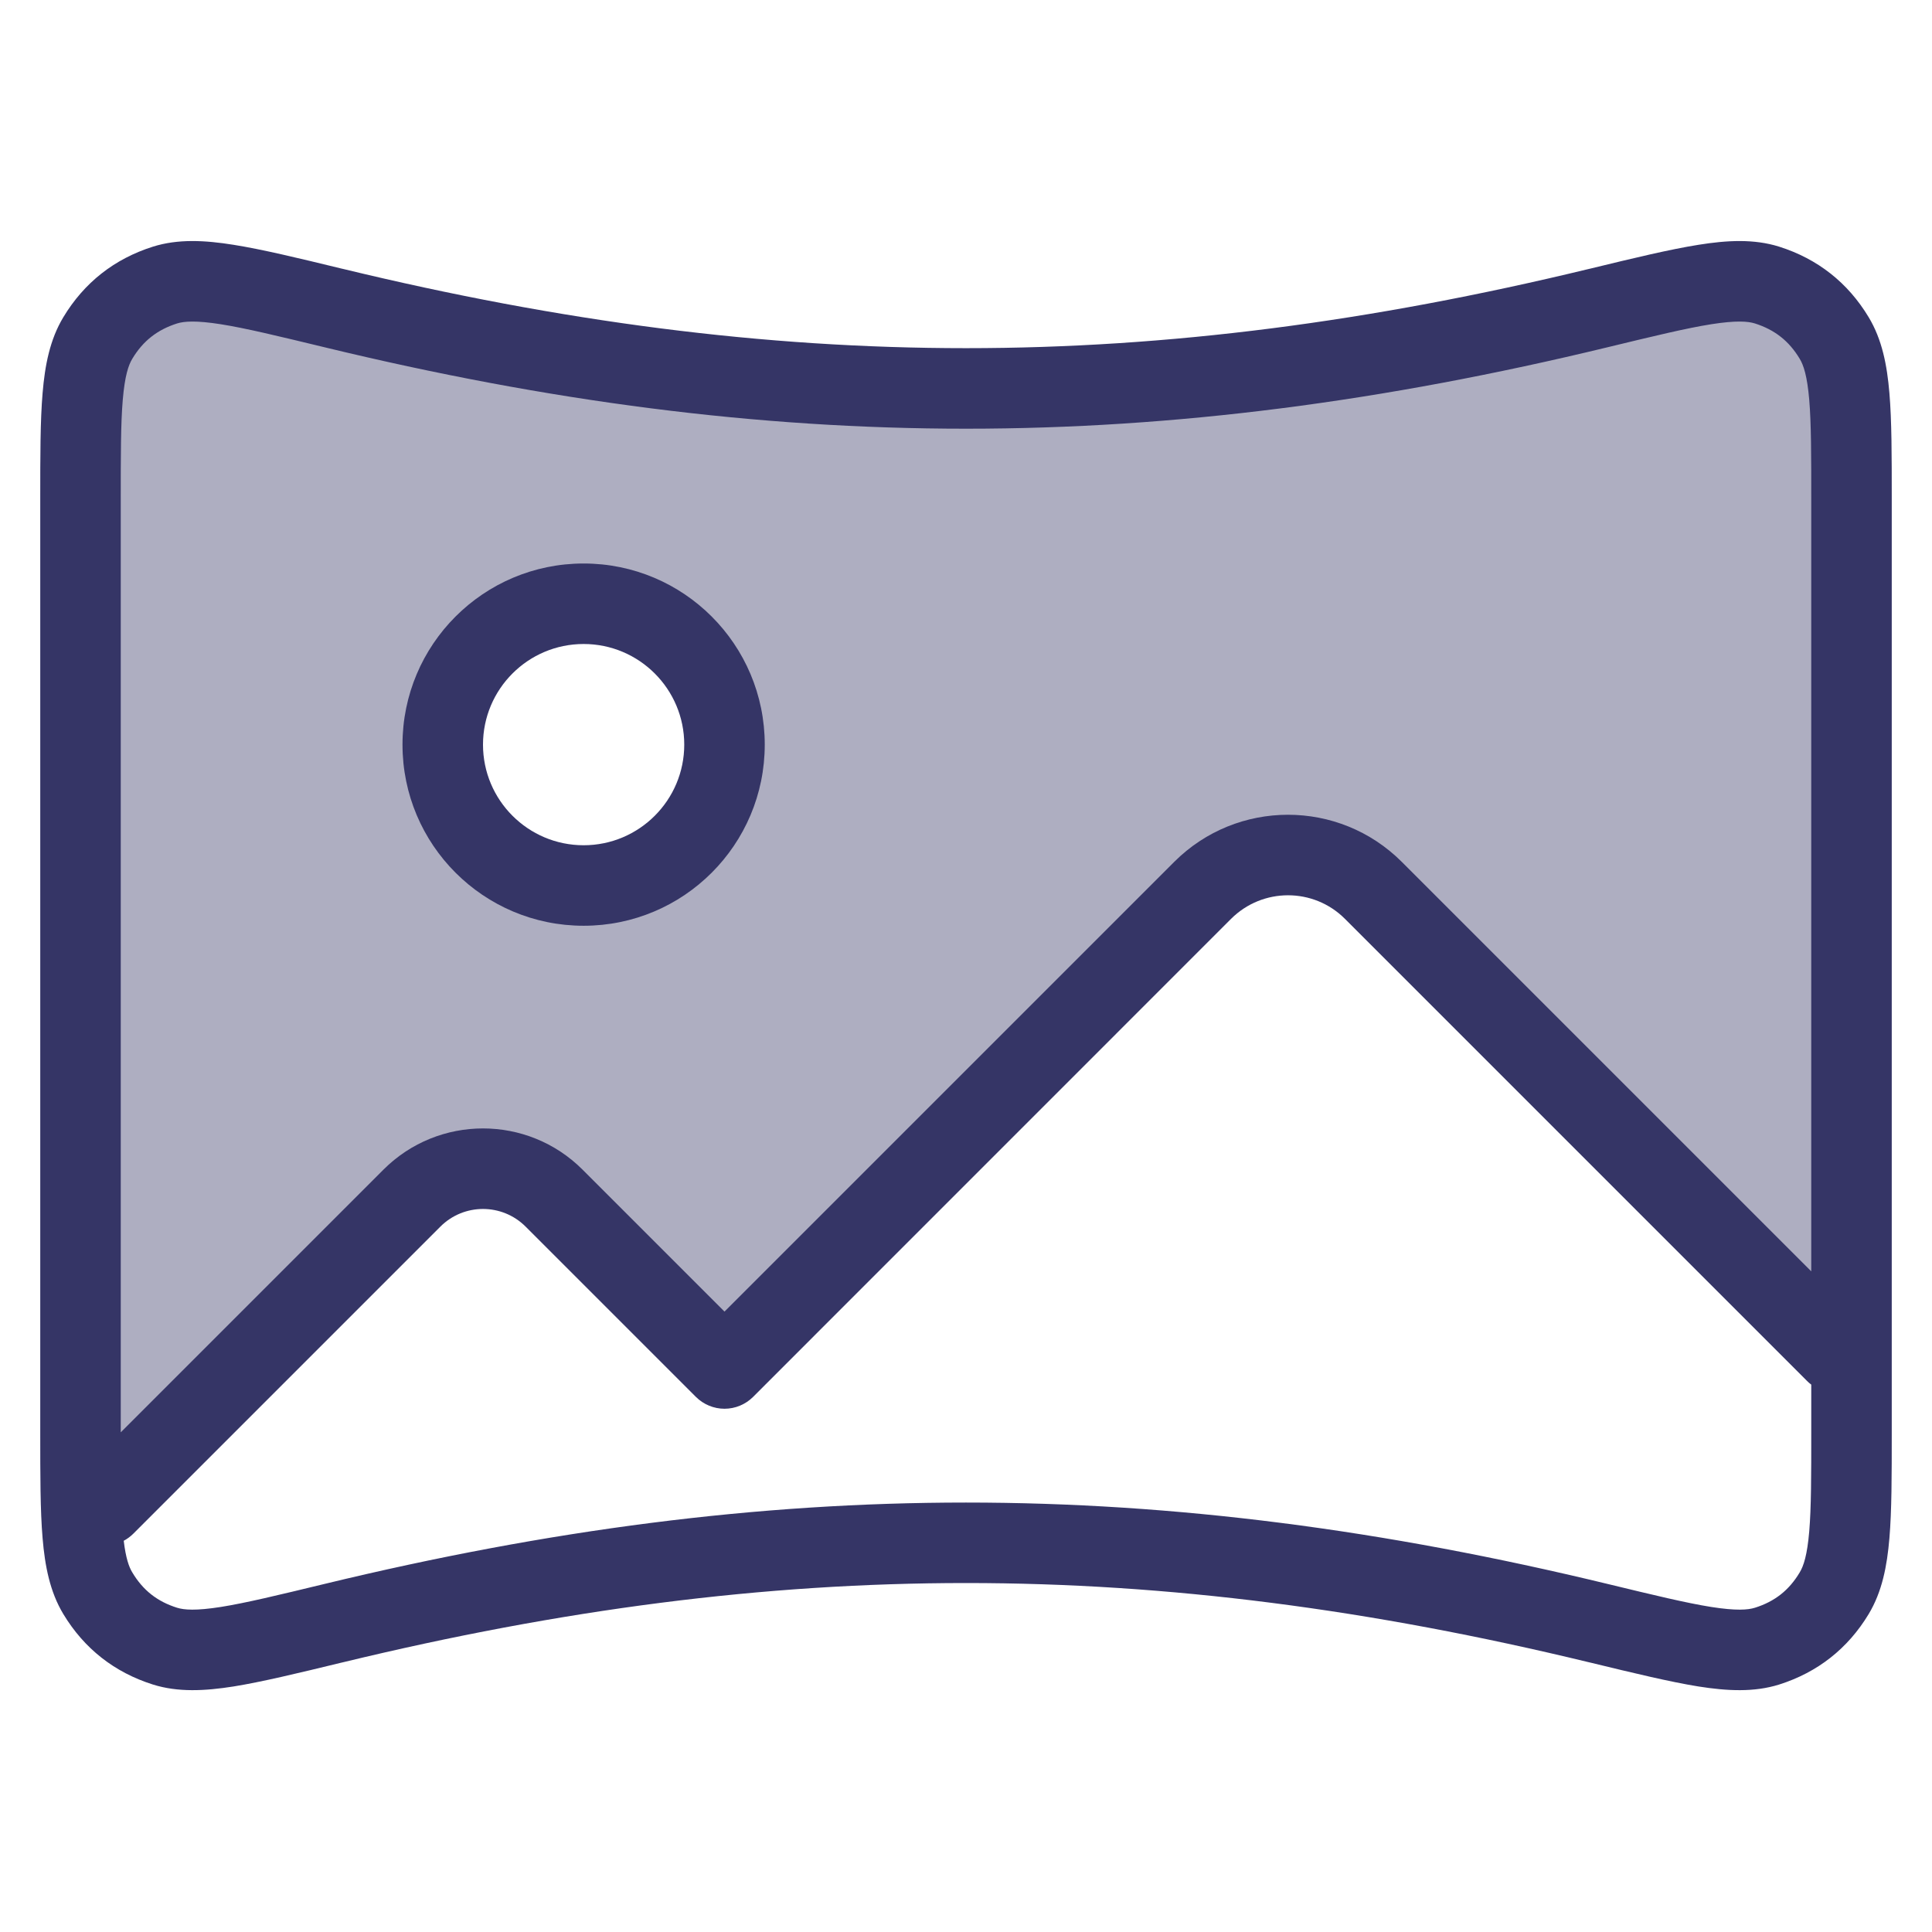 <svg width="24" height="24" viewBox="0 0 24 24" fill="none" xmlns="http://www.w3.org/2000/svg">
<path opacity="0.4" fill-rule="evenodd" clip-rule="evenodd" d="M1 6.215C1 5.108 1 4.555 1.215 4.198C1.411 3.873 1.688 3.655 2.05 3.541C2.448 3.416 3.013 3.553 4.145 3.827C9.641 5.158 14.359 5.158 19.855 3.827C20.986 3.553 21.552 3.416 21.95 3.541C22.312 3.655 22.589 3.873 22.785 4.198C23 4.555 23 5.108 23 6.215V17.776C23 17.96 23 18.13 22.999 18.285C23 18.132 23 17.965 23 17.783L23 17.776L23 17L17.414 11.414C16.633 10.633 15.367 10.633 14.586 11.414L9 17L7.237 15.238C6.554 14.554 5.446 14.554 4.763 15.238L1.021 18.98C1 18.671 1 18.281 1 17.776V6.215ZM7.25 11C8.216 11 9 10.216 9 9.25C9 8.284 8.216 7.5 7.25 7.5C6.284 7.5 5.5 8.284 5.5 9.25C5.5 10.216 6.284 11 7.25 11Z" fill="#353566"/>
<path fill-rule="evenodd" clip-rule="evenodd" d="M5 9.25C5 8.007 6.007 7 7.25 7C8.493 7 9.5 8.007 9.5 9.25C9.5 10.493 8.493 11.5 7.25 11.5C6.007 11.5 5 10.493 5 9.25ZM7.25 8C6.56 8 6 8.56 6 9.25C6 9.94 6.56 10.5 7.25 10.5C7.94 10.5 8.5 9.94 8.5 9.25C8.5 8.56 7.94 8 7.25 8Z" fill="#353566"/>
<path fill-rule="evenodd" clip-rule="evenodd" d="M21.099 3.041C21.454 2.984 21.789 2.966 22.101 3.064C22.578 3.215 22.954 3.51 23.213 3.94C23.38 4.217 23.442 4.536 23.471 4.884C23.5 5.226 23.5 5.658 23.5 6.192V17.798C23.5 18.332 23.5 18.765 23.471 19.107C23.442 19.454 23.38 19.774 23.213 20.051C22.954 20.48 22.578 20.775 22.101 20.926C21.789 21.024 21.454 21.006 21.099 20.95C20.747 20.893 20.306 20.787 19.759 20.654L19.737 20.649C14.319 19.337 9.681 19.337 4.263 20.649L4.241 20.654C3.694 20.787 3.253 20.893 2.901 20.95C2.546 21.006 2.211 21.024 1.9 20.926C1.422 20.775 1.046 20.48 0.787 20.051C0.62 19.774 0.558 19.454 0.529 19.107C0.5 18.765 0.5 18.332 0.5 17.798V6.192C0.5 5.658 0.5 5.226 0.529 4.884C0.558 4.536 0.62 4.217 0.787 3.94C1.046 3.51 1.422 3.215 1.9 3.064C2.211 2.966 2.546 2.984 2.901 3.041C3.253 3.097 3.694 3.203 4.241 3.336L4.263 3.341C9.681 4.653 14.319 4.653 19.737 3.341L19.759 3.336C20.306 3.203 20.747 3.097 21.099 3.041ZM21.256 4.028C20.948 4.077 20.547 4.174 19.973 4.313C14.4 5.663 9.6 5.663 4.028 4.313C3.453 4.174 3.052 4.077 2.744 4.028C2.433 3.979 2.286 3.991 2.2 4.018C1.954 4.096 1.776 4.236 1.644 4.456C1.595 4.536 1.55 4.672 1.525 4.967C1.5 5.262 1.5 5.653 1.5 6.215V17.776C1.5 17.781 1.5 17.787 1.5 17.793L4.763 14.53C5.446 13.847 6.554 13.847 7.237 14.53L9 16.293L14.586 10.707C15.367 9.926 16.633 9.926 17.414 10.707L22.5 15.793V6.215C22.5 5.653 22.5 5.262 22.475 4.967C22.45 4.672 22.405 4.536 22.356 4.456C22.224 4.236 22.046 4.096 21.8 4.018C21.714 3.991 21.567 3.979 21.256 4.028ZM22.5 17.2C22.481 17.186 22.463 17.171 22.447 17.154L16.707 11.414C16.317 11.024 15.684 11.024 15.293 11.414L9.354 17.354C9.26 17.447 9.133 17.5 9 17.5C8.867 17.5 8.74 17.447 8.646 17.354L6.53 15.238C6.237 14.945 5.763 14.945 5.47 15.238L1.654 19.054C1.618 19.089 1.579 19.118 1.537 19.14C1.563 19.356 1.602 19.466 1.644 19.534C1.776 19.755 1.954 19.895 2.2 19.972C2.286 19.999 2.433 20.011 2.744 19.962C3.052 19.913 3.453 19.816 4.028 19.677C9.6 18.328 14.4 18.328 19.973 19.677C20.547 19.816 20.948 19.913 21.256 19.962C21.567 20.011 21.714 19.999 21.8 19.972C22.046 19.895 22.224 19.755 22.356 19.534C22.405 19.454 22.45 19.318 22.475 19.023C22.5 18.728 22.5 18.338 22.5 17.776V17.2Z" fill="#353566"/>
</svg>
